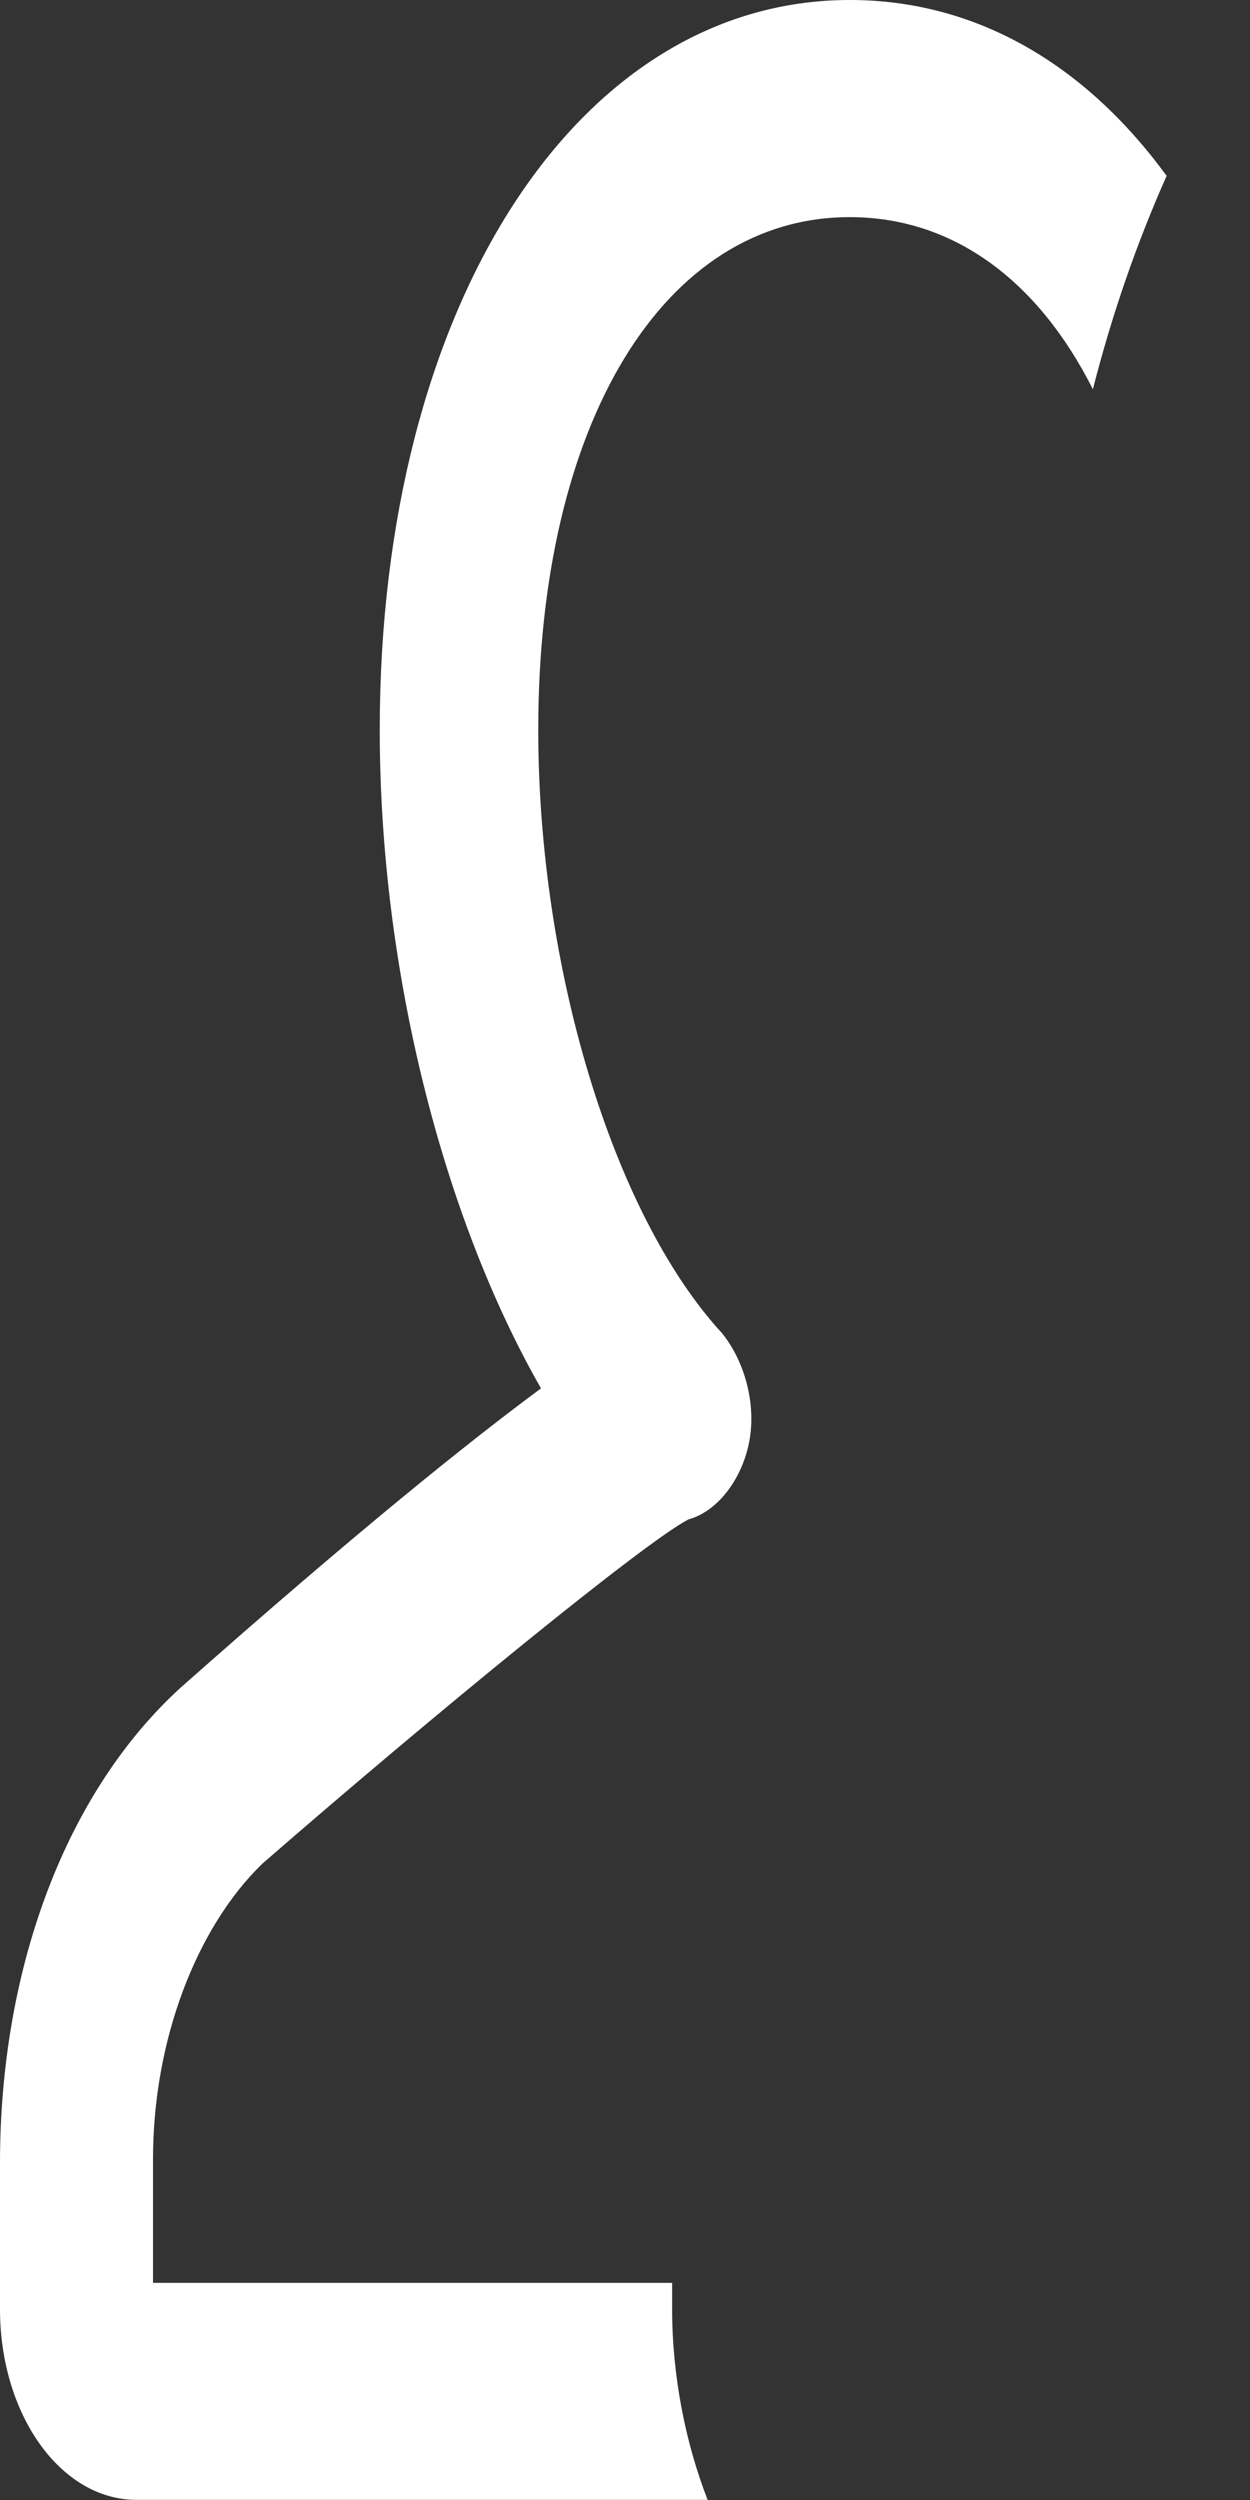 <svg width="10" height="20" viewBox="0 0 10 20" fill="none" xmlns="http://www.w3.org/2000/svg">
<rect x="0" y="0" width="10" height="20" fill="#333333" stroke="none"/>
<path d="M5.77 10.659C4.896 9.701 4.306 7.724 4.306 5.838C4.306 3.383 5.311 1.737 6.798 1.737C7.628 1.737 8.306 2.246 8.743 3.114C8.896 2.515 9.093 1.946 9.333 1.407C8.678 0.509 7.803 0 6.798 0C4.612 0 3.038 2.455 3.038 5.838C3.038 7.754 3.541 9.73 4.328 11.107C3.76 11.527 2.863 12.245 1.443 13.503C0.525 14.341 0 15.748 0 17.305V18.473C0 19.311 0.481 19.999 1.093 19.999H5.661C5.486 19.55 5.377 19.012 5.377 18.473V18.263L1.224 18.263V17.275C1.224 16.317 1.574 15.419 2.098 14.91C3.475 13.712 5.159 12.335 5.508 12.155C5.727 12.096 5.924 11.856 5.989 11.557C6.055 11.257 5.967 10.898 5.771 10.659L5.77 10.659Z" fill="white"/>
</svg>
